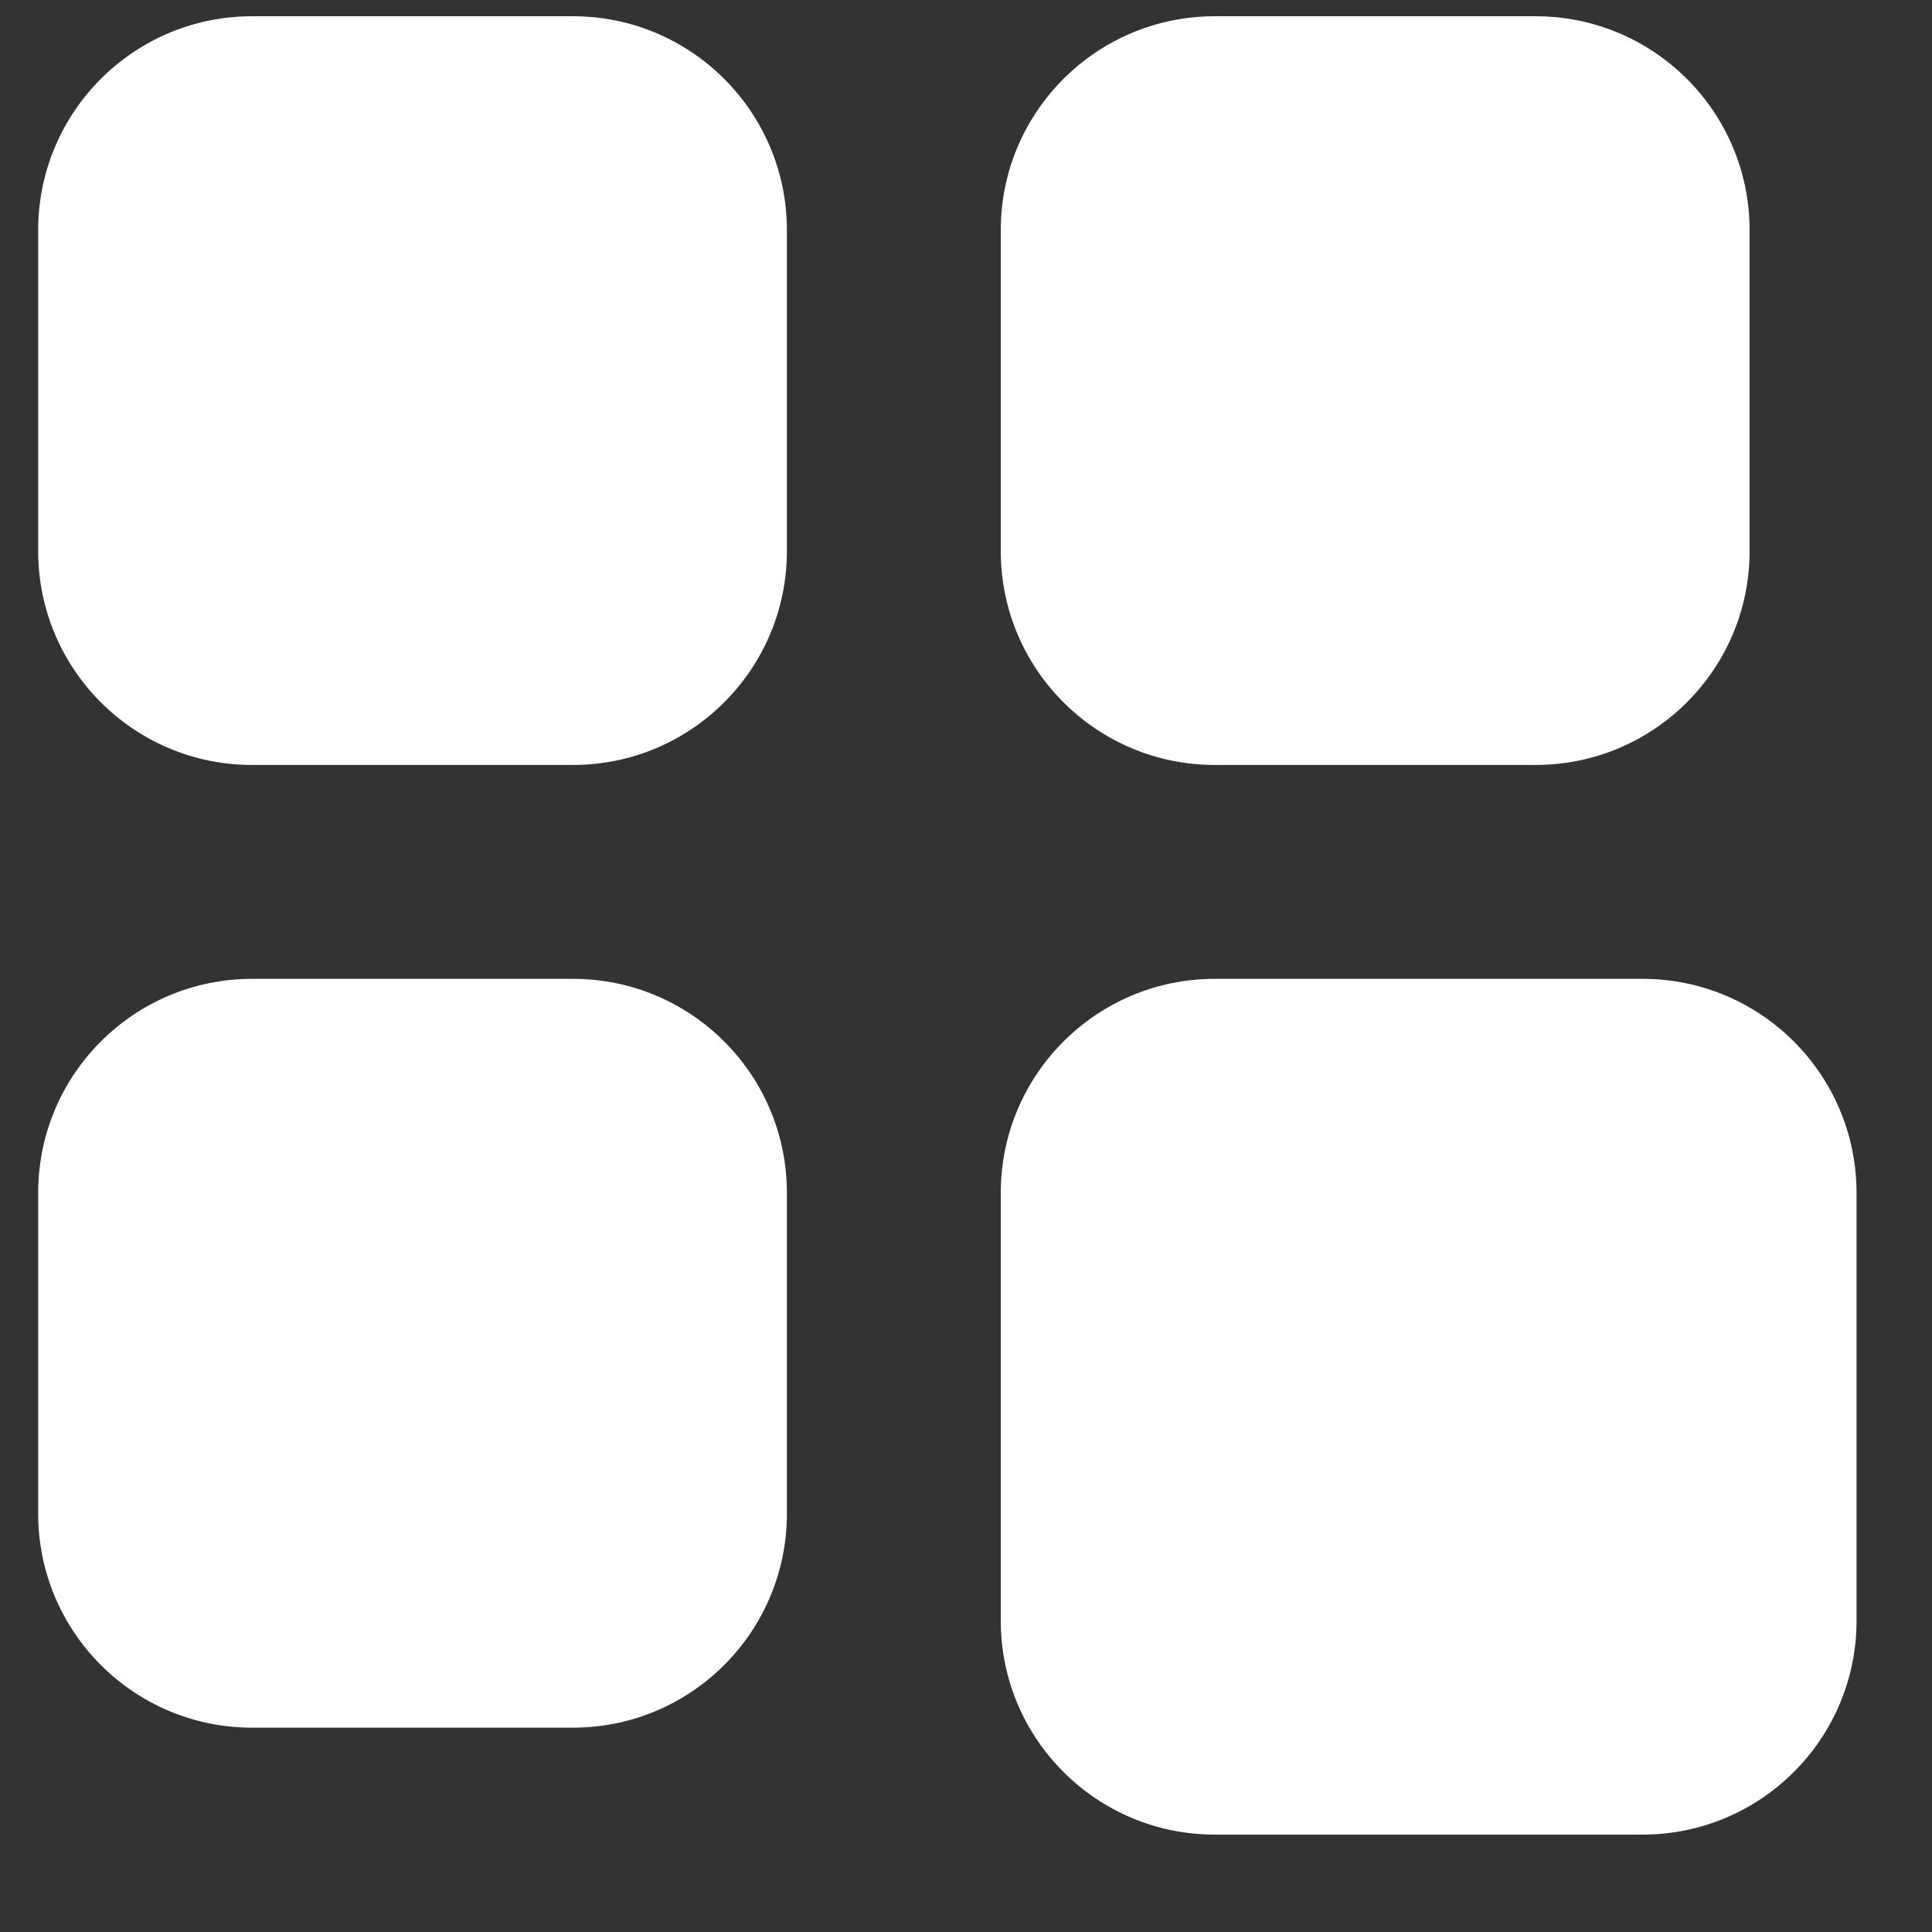 <svg width="17" height="17" viewBox="0 0 17 17" fill="none" xmlns="http://www.w3.org/2000/svg">
<rect x="0" y="0" width="17" height="17" fill="#333333" stroke="none"/>
<path d="M0.336 2.025C0.336 0.986 1.178 0.143 2.218 0.143H5.042C6.081 0.143 6.924 0.986 6.924 2.025V4.849C6.924 5.888 6.081 6.731 5.042 6.731H2.218C1.178 6.731 0.336 5.888 0.336 4.849V2.025Z" fill="white"/>
<path d="M0.336 10.496C0.336 9.456 1.178 8.613 2.218 8.613H5.042C6.081 8.613 6.924 9.456 6.924 10.496V13.319C6.924 14.359 6.081 15.202 5.042 15.202H2.218C1.178 15.202 0.336 14.359 0.336 13.319V10.496Z" fill="white"/>
<path d="M8.806 2.025C8.806 0.986 9.649 0.143 10.689 0.143H13.512C14.552 0.143 15.395 0.986 15.395 2.025V4.849C15.395 5.888 14.552 6.731 13.512 6.731H10.689C9.649 6.731 8.806 5.888 8.806 4.849V2.025Z" fill="white"/>
<path d="M8.806 10.496C8.806 9.456 9.649 8.613 10.689 8.613H14.453C15.493 8.613 16.336 9.456 16.336 10.496V14.261C16.336 15.3 15.493 16.143 14.453 16.143H10.689C9.649 16.143 8.806 15.3 8.806 14.261V10.496Z" fill="white"/>
</svg>
